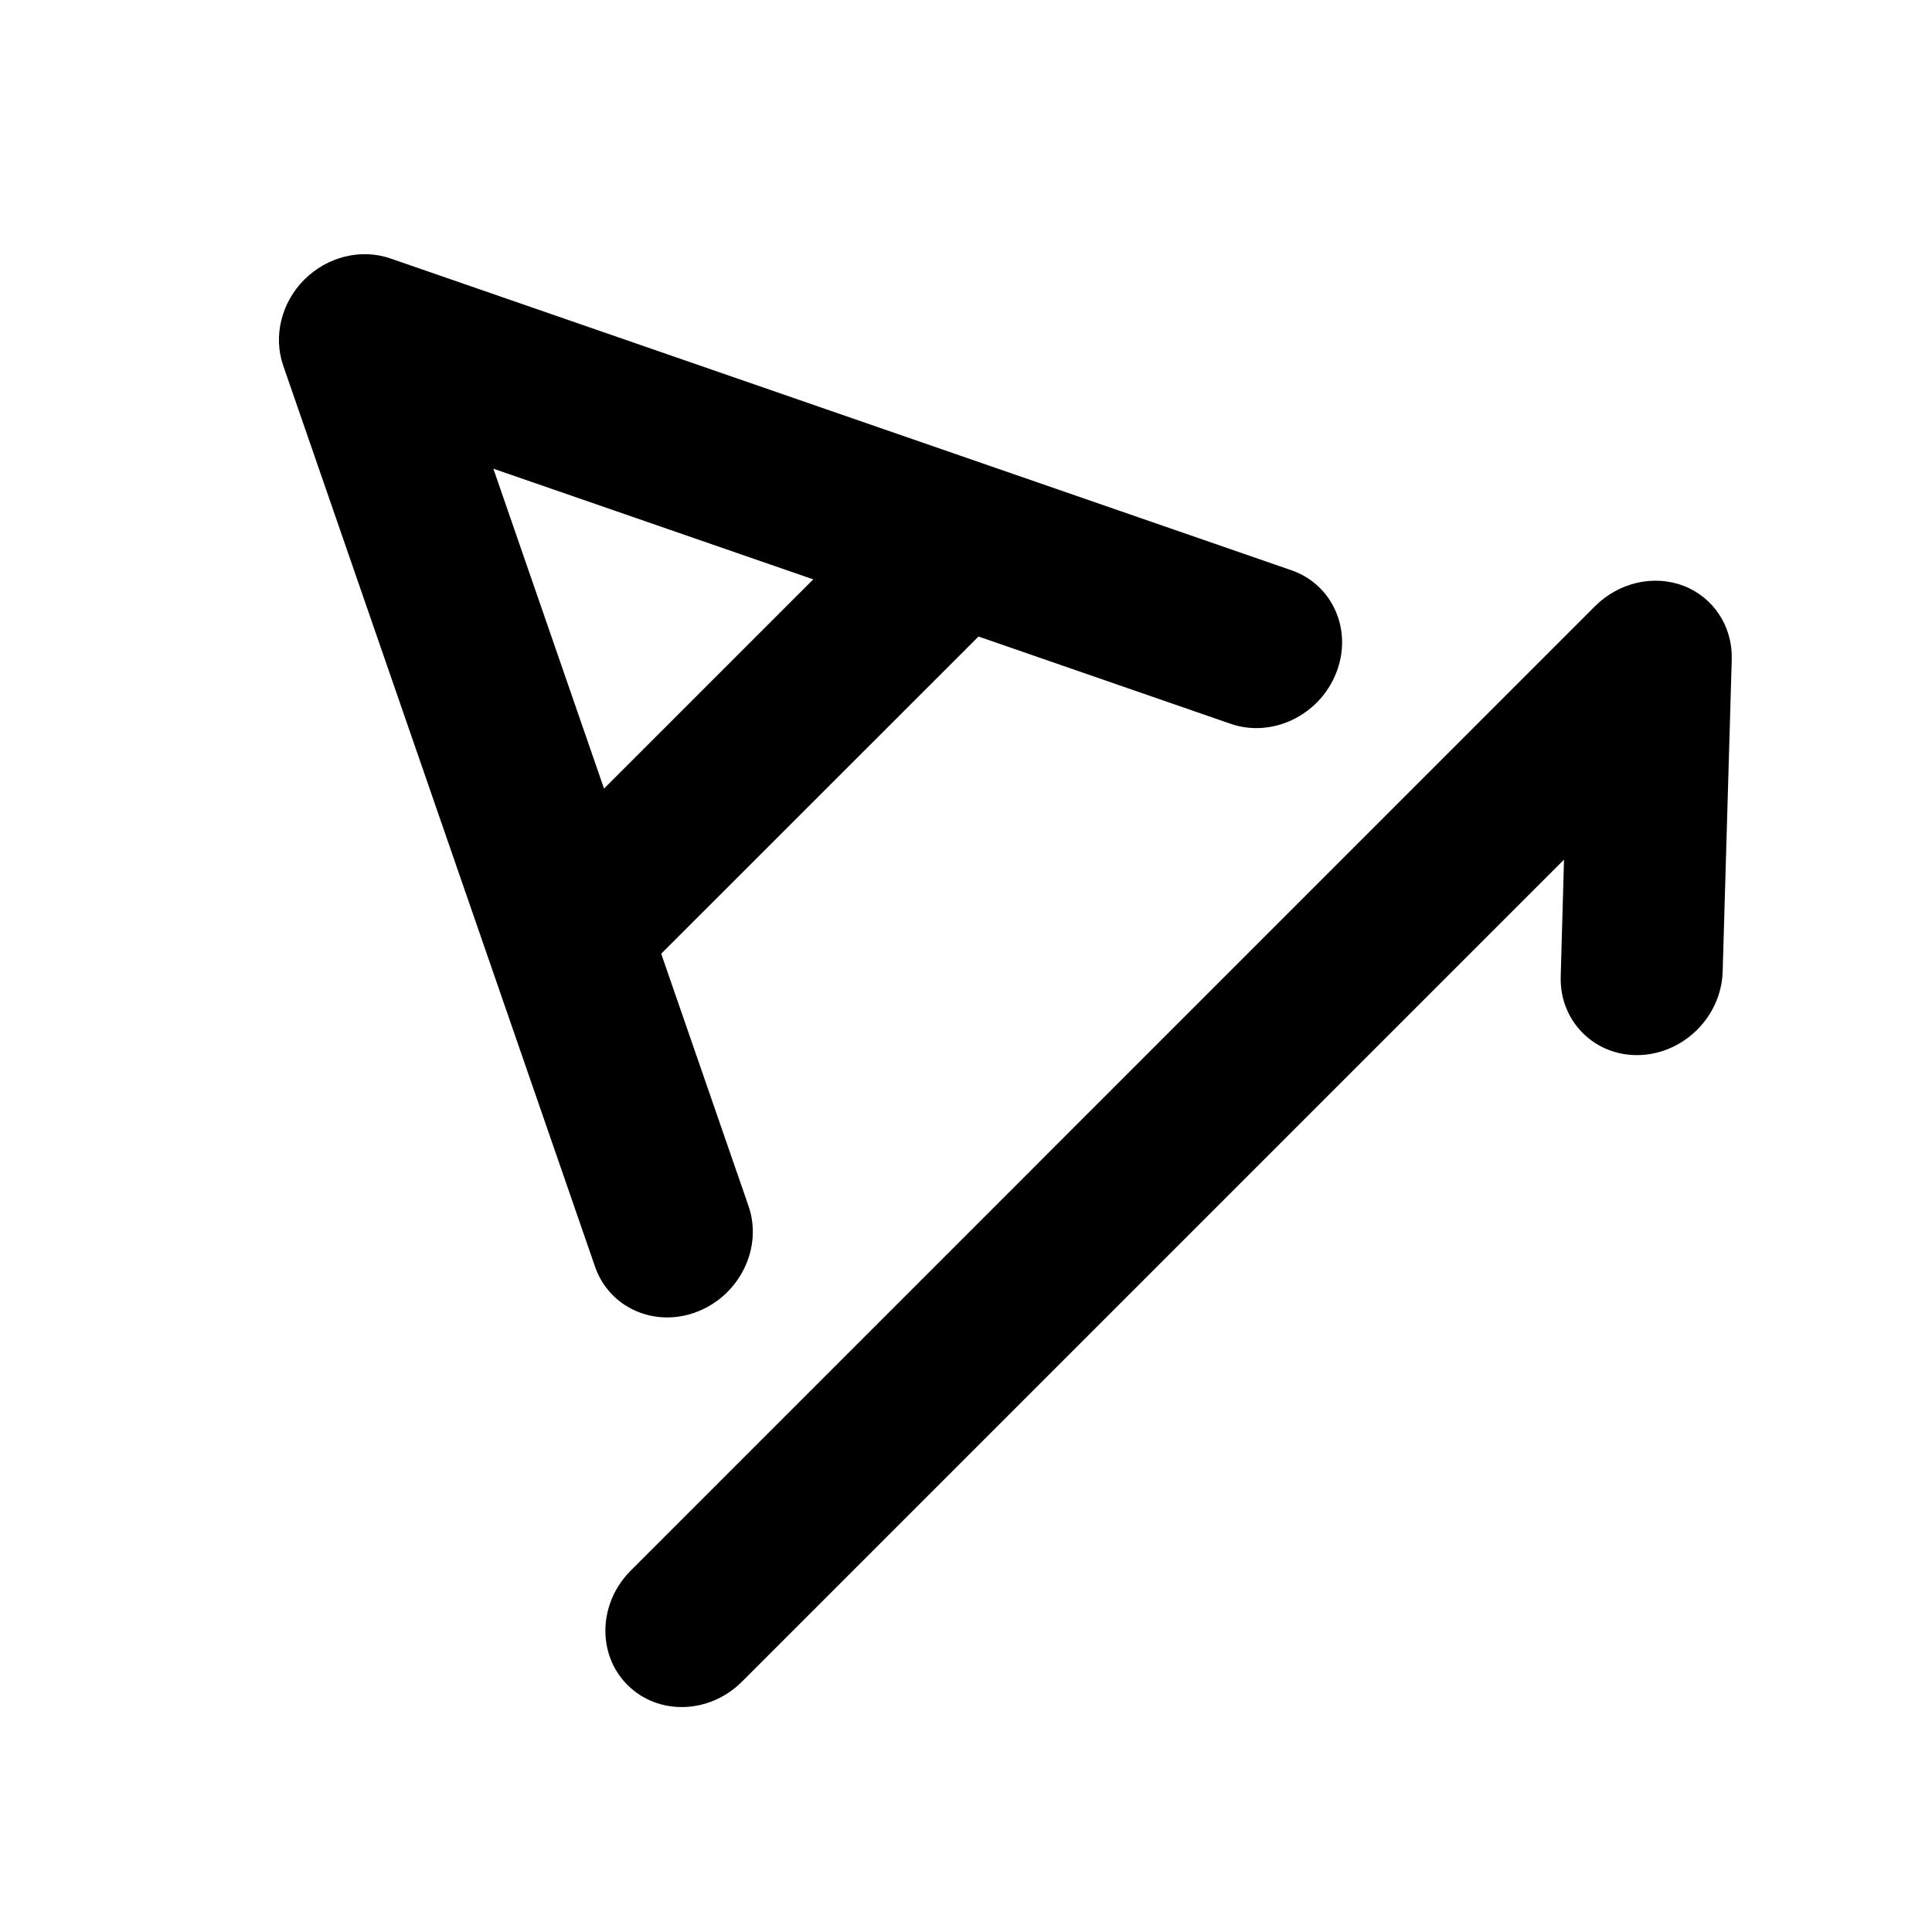 <svg width="17" height="17" viewBox="0 0 17 17" fill="none" xmlns="http://www.w3.org/2000/svg">
<mask id="mask0_102_802" style="mask-type:alpha" maskUnits="userSpaceOnUse" x="0" y="0" width="17" height="17">
<rect x="0.867" y="0.406" width="16" height="16" fill="#DCDCDC"/>
</mask>
<g mask="url(#mask0_102_802)">
<path fill-rule="evenodd" clip-rule="evenodd" d="M3.435 2.274C3.176 2.185 2.881 2.258 2.678 2.46C2.475 2.663 2.403 2.959 2.492 3.217L5.236 11.146C5.362 11.511 5.767 11.688 6.14 11.54C6.513 11.392 6.713 10.976 6.586 10.611L5.818 8.392L8.61 5.601L10.829 6.369C11.194 6.495 11.61 6.295 11.757 5.922C11.905 5.549 11.729 5.145 11.364 5.018L3.435 2.274ZM7.156 5.098L5.315 6.939L4.341 4.124L7.156 5.098Z" fill="black"/>
<path d="M5.551 13.819C5.264 14.105 5.251 14.556 5.521 14.826C5.792 15.097 6.243 15.083 6.529 14.797L13.762 7.564L13.733 8.592C13.721 8.985 14.031 9.295 14.424 9.284C14.818 9.272 15.146 8.944 15.158 8.55L15.238 5.802C15.246 5.514 15.08 5.259 14.817 5.156C14.554 5.054 14.246 5.124 14.036 5.333L5.551 13.819Z" fill="black"/>
</g>
</svg>
